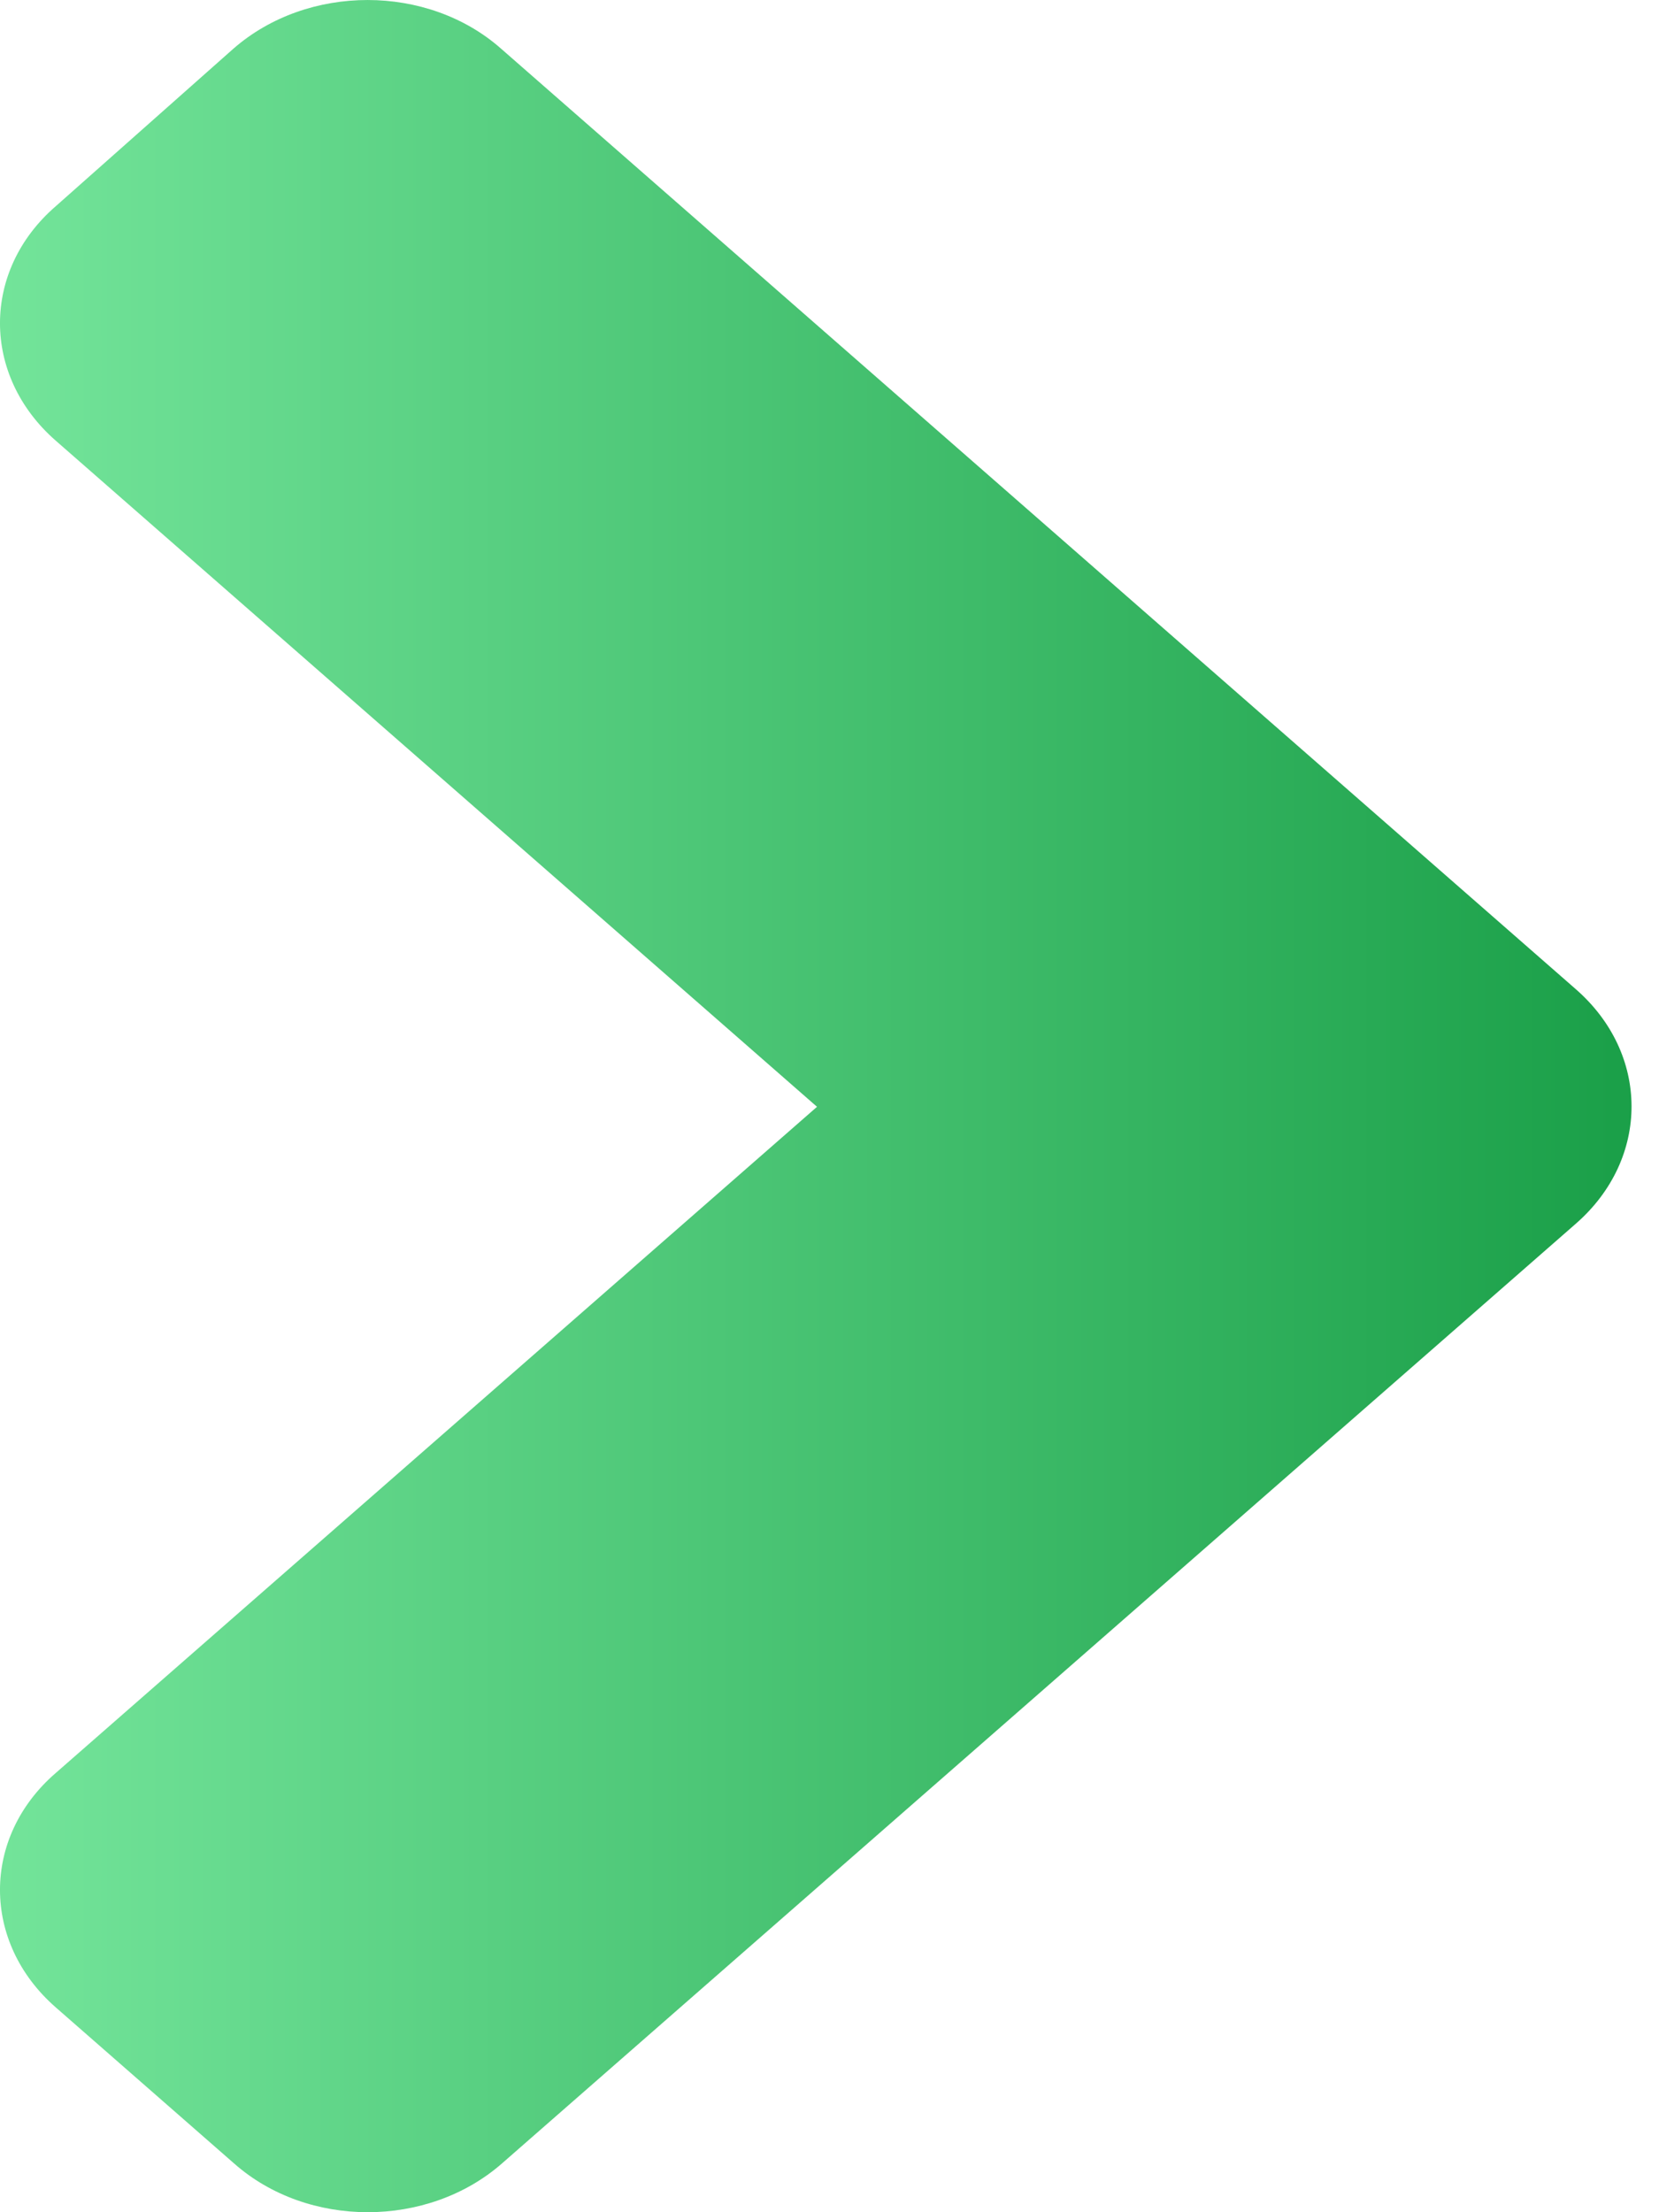 <svg width="36" height="48" viewBox="0 0 36 48" fill="none" xmlns="http://www.w3.org/2000/svg">
<path d="M34.198 26.549L10.891 46.943C9.28 48.352 6.675 48.352 5.081 46.943L1.208 43.554C-0.403 42.144 -0.403 39.865 1.208 38.471L17.729 24.015L1.208 9.56C-0.403 8.15 -0.403 5.871 1.208 4.476L5.064 1.057C6.675 -0.352 9.28 -0.352 10.874 1.057L34.181 21.451C35.809 22.86 35.809 25.14 34.198 26.549Z" fill="url(#paint0_linear_139_45)"/>
<defs>
<linearGradient id="paint0_linear_139_45" x1="0" y1="24" x2="35.404" y2="24" gradientUnits="userSpaceOnUse">
<stop stop-color="#73E49A"/>
<stop offset="0.99" stop-color="#1BA049"/>
</linearGradient>
</defs>
</svg>
